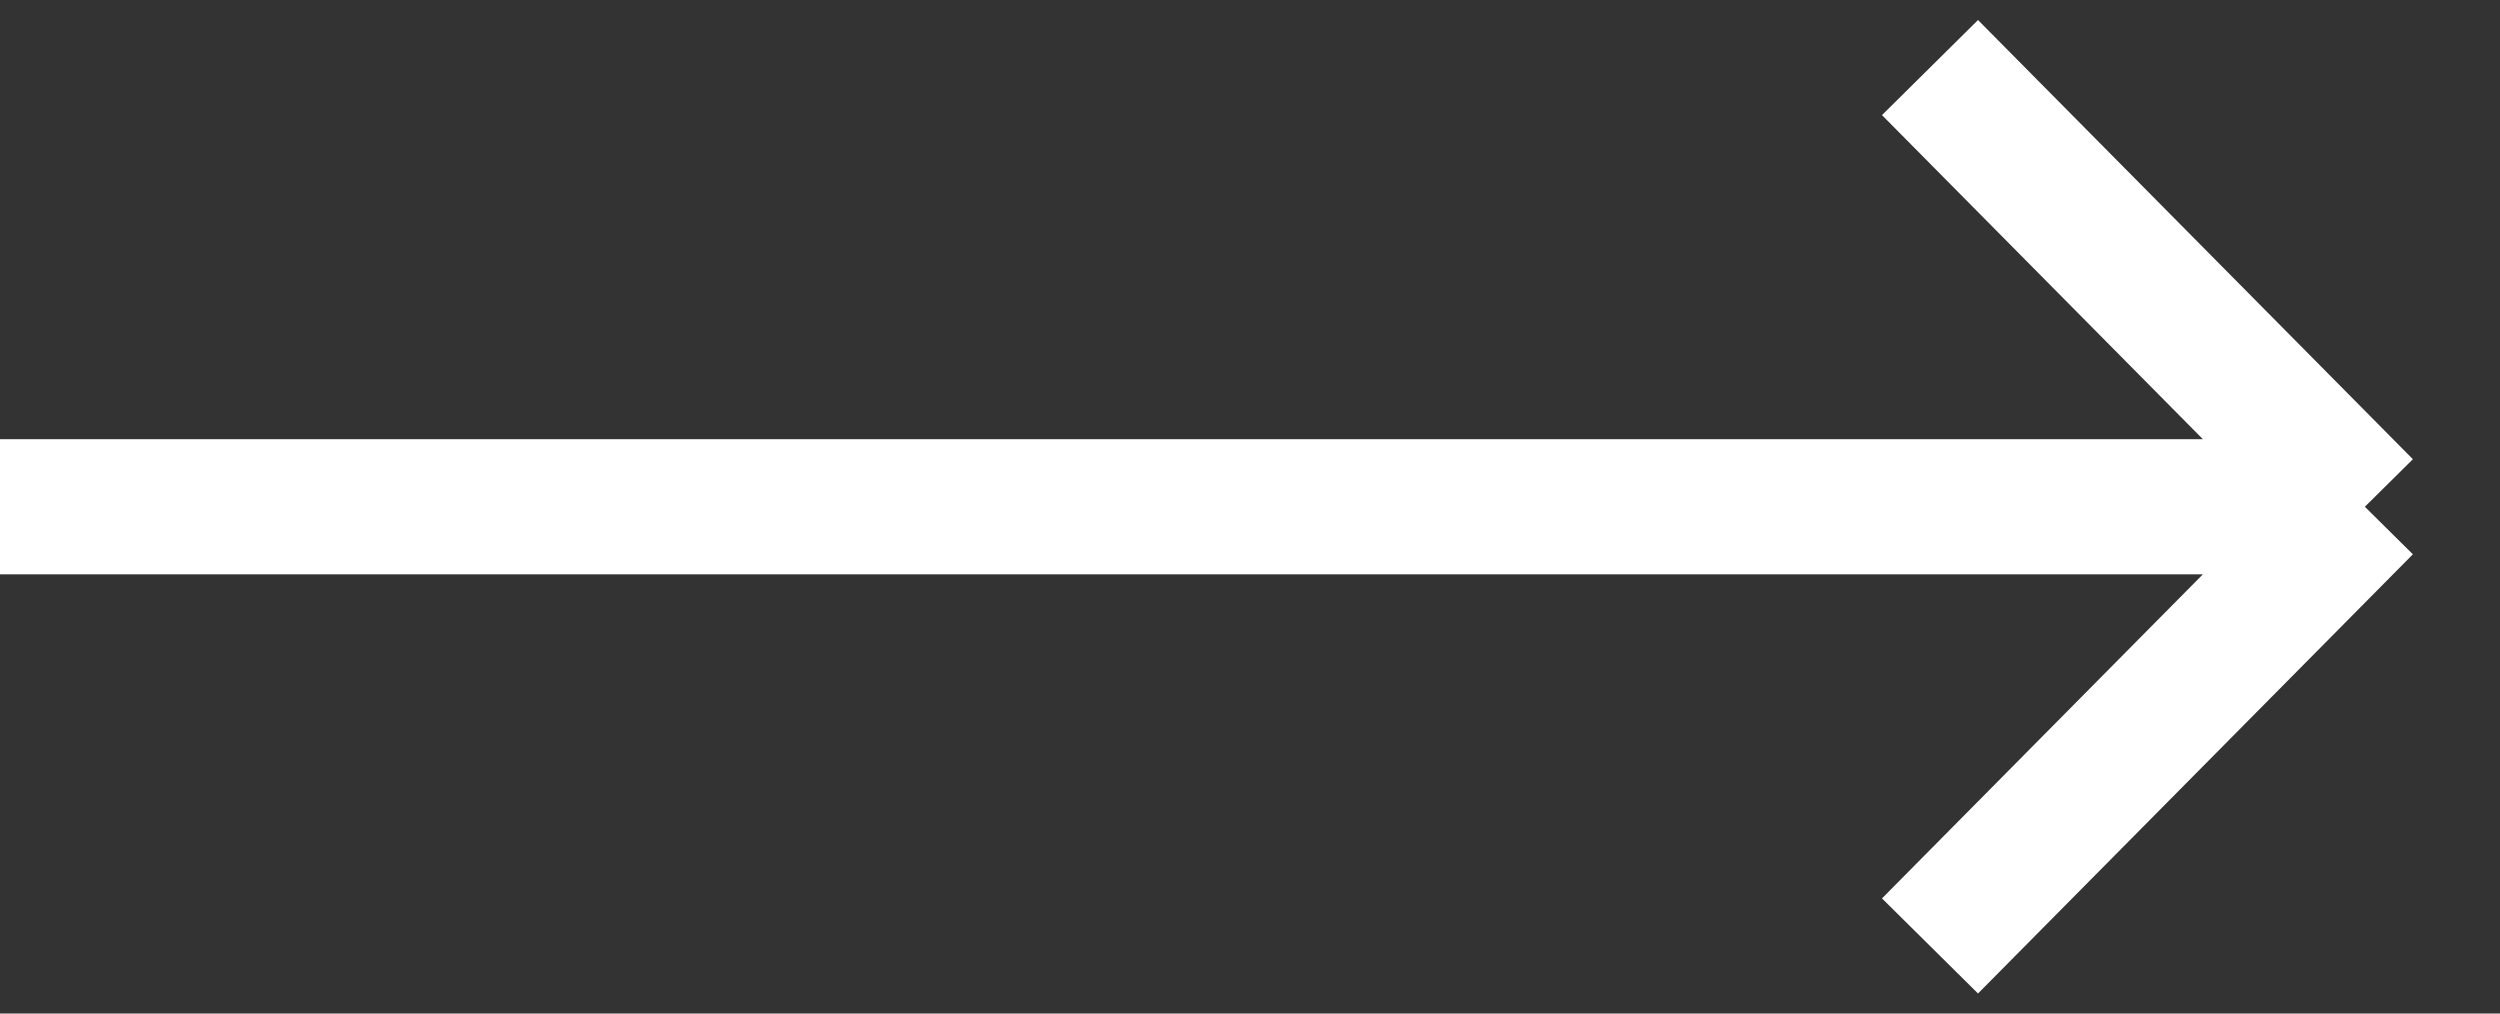 <svg width="37" height="15" viewBox="0 0 37 15" fill="none" xmlns="http://www.w3.org/2000/svg">
<rect x="0" y="0" width="37" height="15" fill="#333333" stroke="none"/>
<path d="M28.564 14L35 7.5M35 7.5L28.564 1M35 7.5H0" stroke="white" stroke-width="2"/>
</svg>
